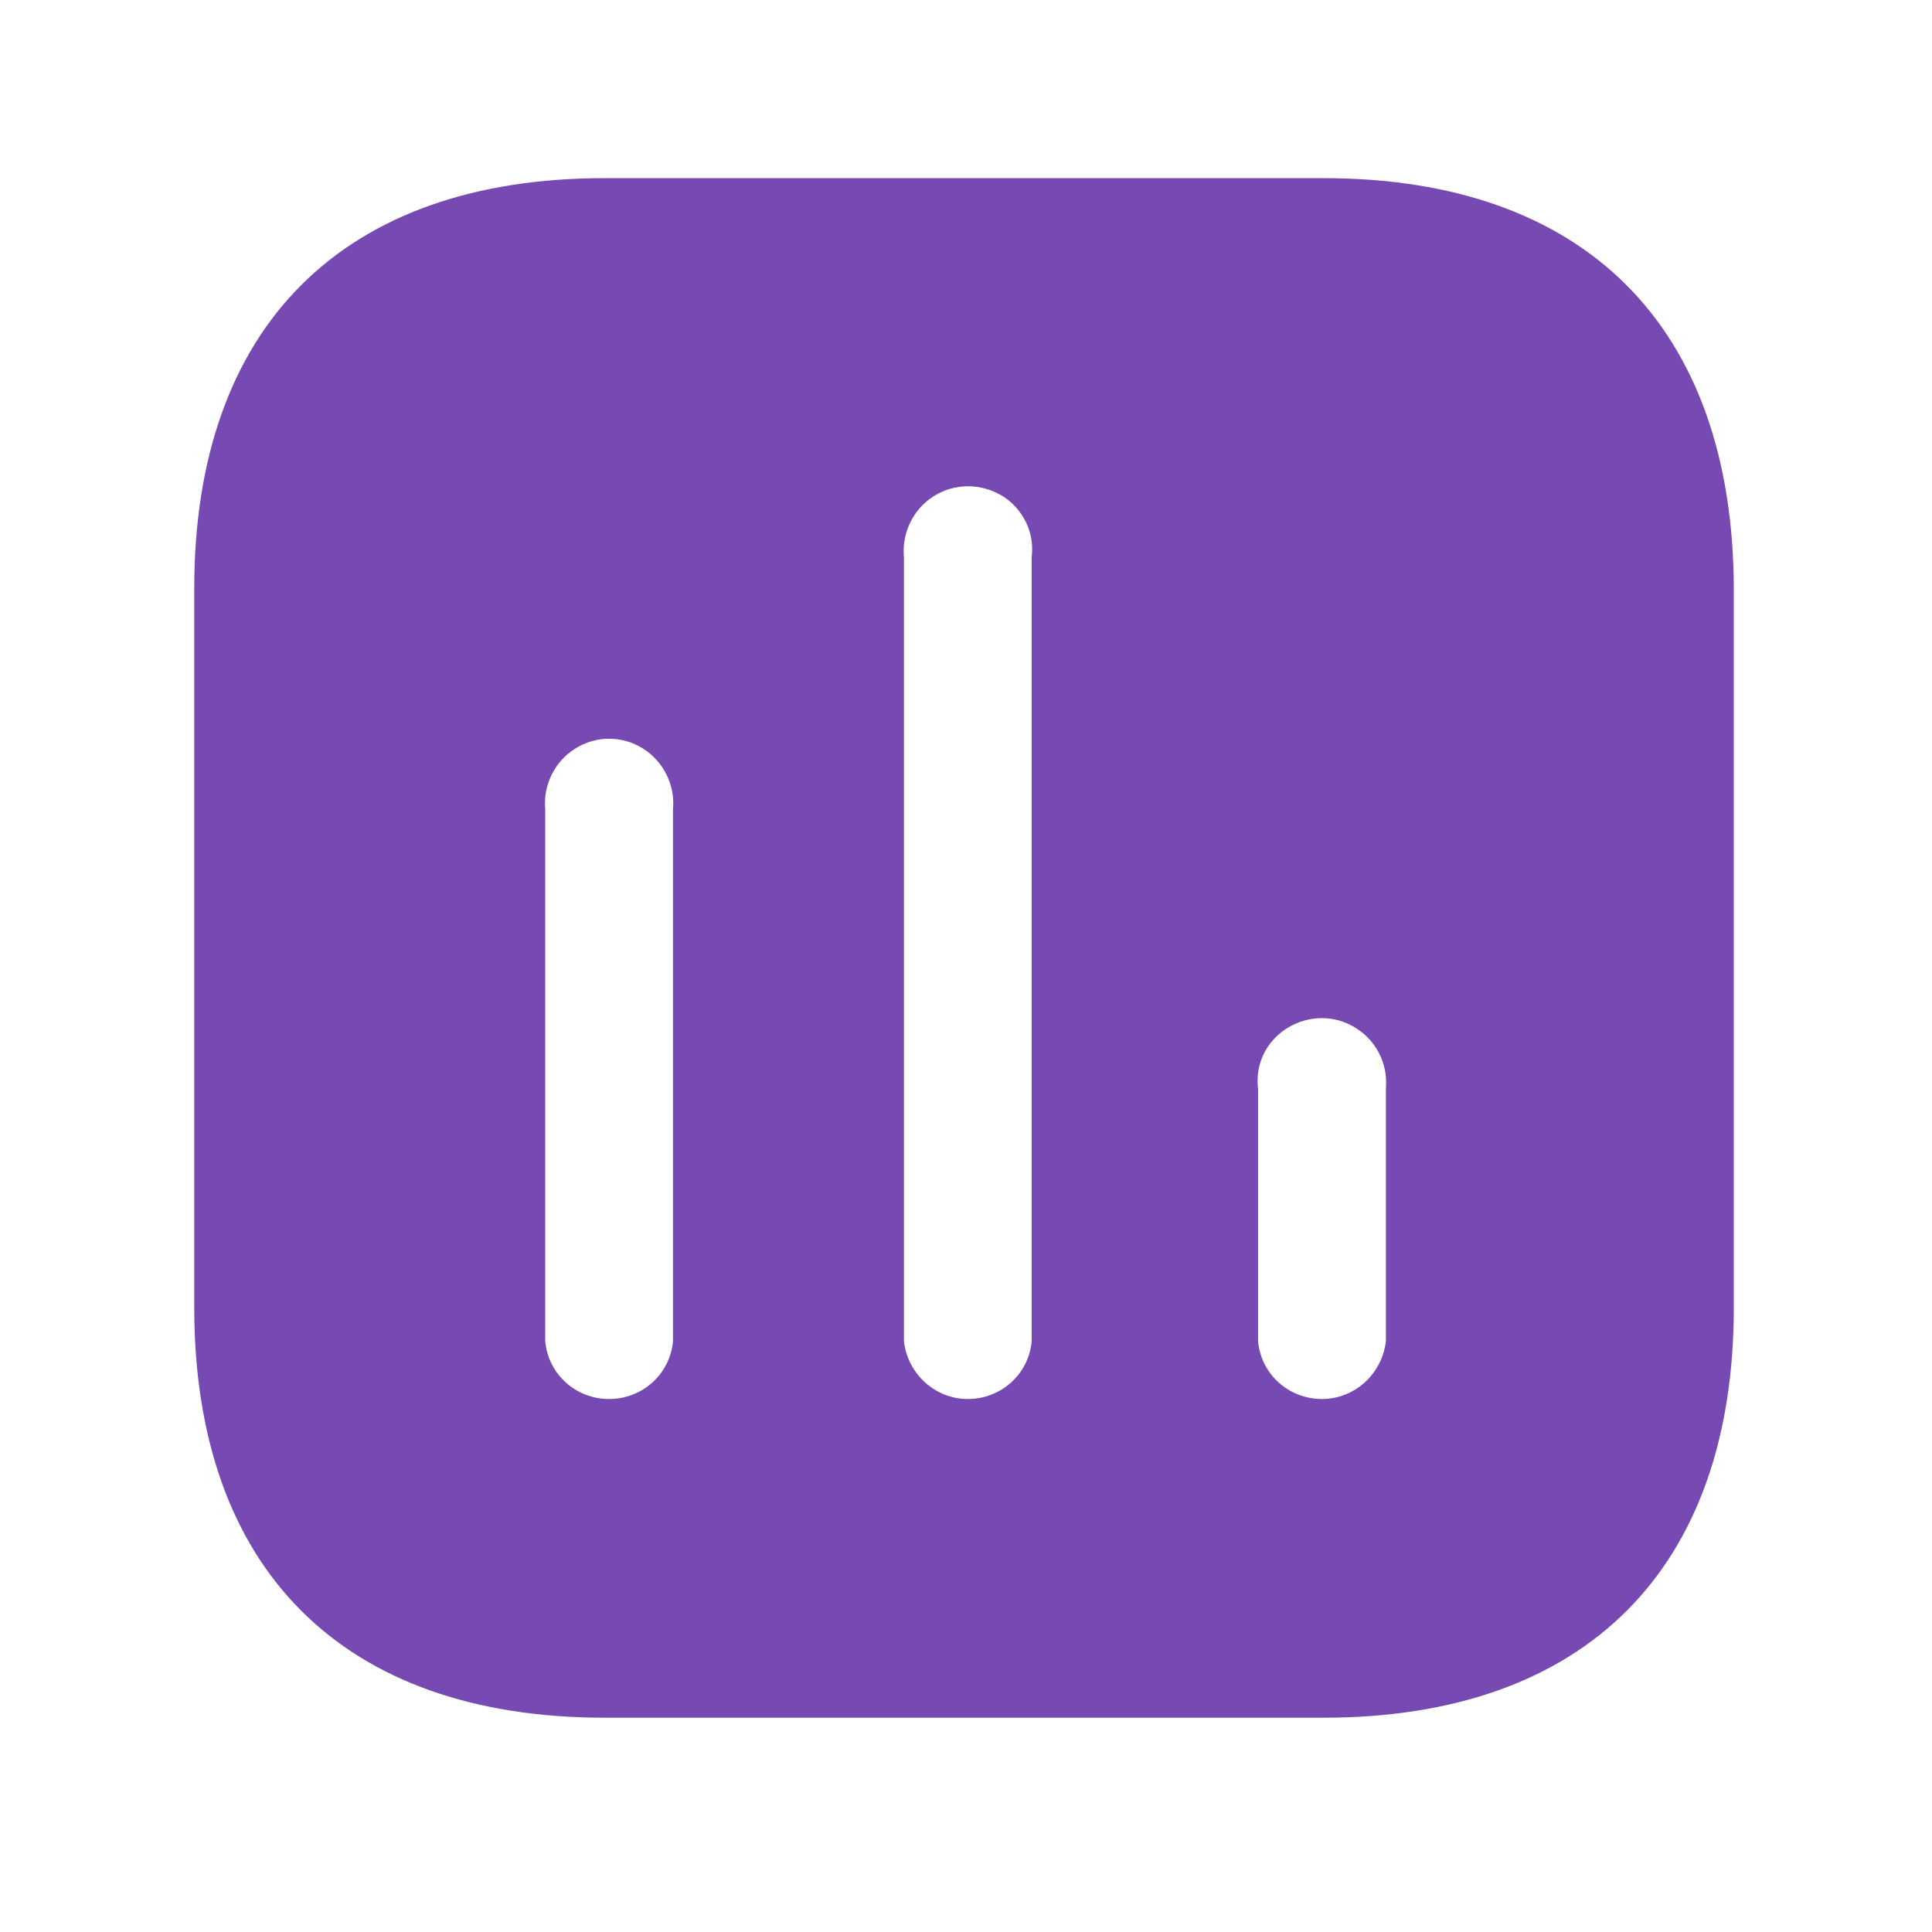 <svg width="24" height="24" viewBox="0 0 24 24" fill="none" xmlns="http://www.w3.org/2000/svg">
<path fill-rule="evenodd" clip-rule="evenodd" d="M7.51 2.213H16.44C19.692 2.213 21.528 4.058 21.538 7.31V16.241C21.538 19.492 19.692 21.338 16.44 21.338H7.51C4.257 21.338 2.413 19.492 2.413 16.241V7.31C2.413 4.058 4.257 2.213 7.51 2.213ZM12.022 17.379C12.434 17.379 12.778 17.073 12.816 16.662V6.918C12.854 6.621 12.712 6.324 12.454 6.162C12.185 6 11.86 6 11.602 6.162C11.343 6.324 11.201 6.621 11.229 6.918V16.662C11.277 17.073 11.621 17.379 12.022 17.379ZM16.422 17.379C16.824 17.379 17.167 17.073 17.216 16.662V13.525C17.243 13.218 17.101 12.932 16.842 12.77C16.584 12.607 16.259 12.607 15.992 12.77C15.732 12.932 15.59 13.218 15.628 13.525V16.662C15.666 17.073 16.01 17.379 16.422 17.379ZM8.36 16.662C8.322 17.073 7.978 17.379 7.566 17.379C7.155 17.379 6.811 17.073 6.773 16.662V10.054C6.745 9.757 6.887 9.461 7.146 9.299C7.404 9.136 7.73 9.136 7.988 9.299C8.245 9.461 8.389 9.757 8.36 10.054V16.662Z" fill="#7649B3"/>
</svg>

